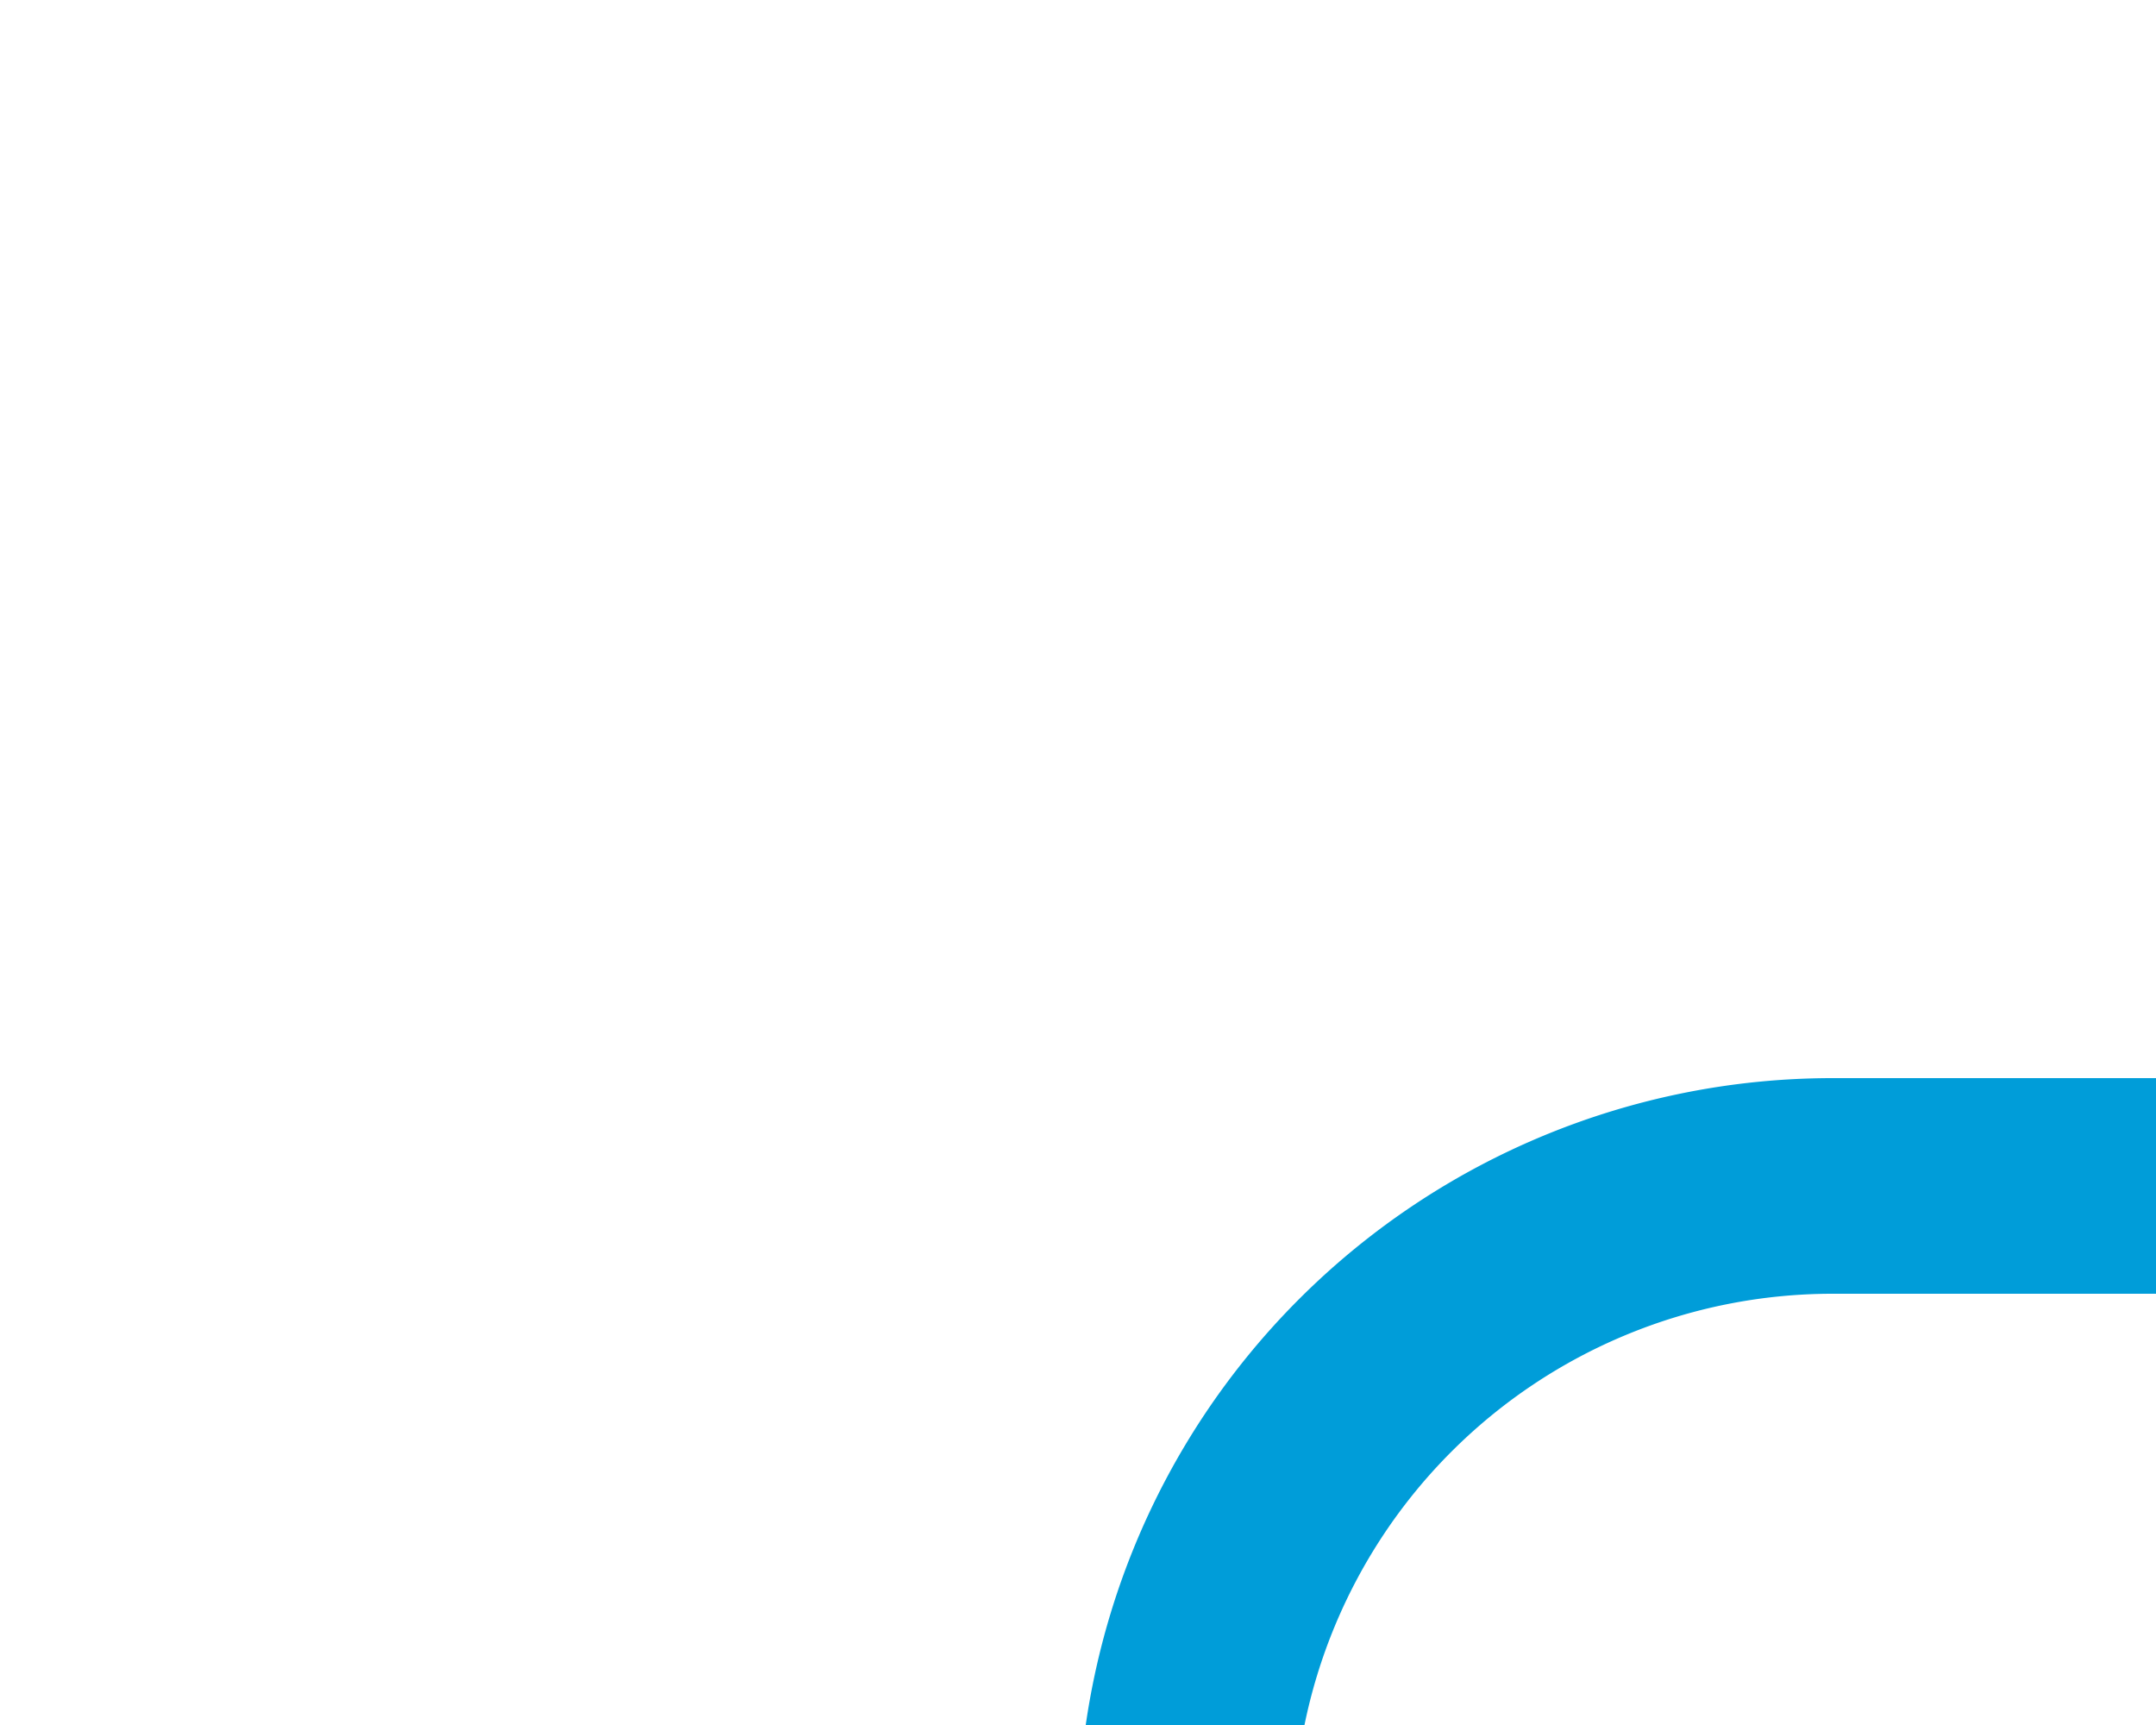 ﻿<?xml version="1.0" encoding="utf-8"?>
<svg version="1.1" xmlns:xlink="http://www.w3.org/1999/xlink" width="10px" height="8px" preserveAspectRatio="xMinYMid meet" viewBox="1337 1608  10 6" xmlns="http://www.w3.org/2000/svg">
  <path d="M 1342.5 1615.5  A 3 3 0 0 1 1345.5 1612.5 L 1469 1612.5  " stroke-width="1" stroke="#009dd9" fill="none" />
  <path d="M 1463.946 1607.854  L 1468.593 1612.5  L 1463.946 1617.146  L 1464.654 1617.854  L 1469.654 1612.854  L 1470.007 1612.5  L 1469.654 1612.146  L 1464.654 1607.146  L 1463.946 1607.854  Z " fill-rule="nonzero" fill="#009dd9" stroke="none" />
</svg>